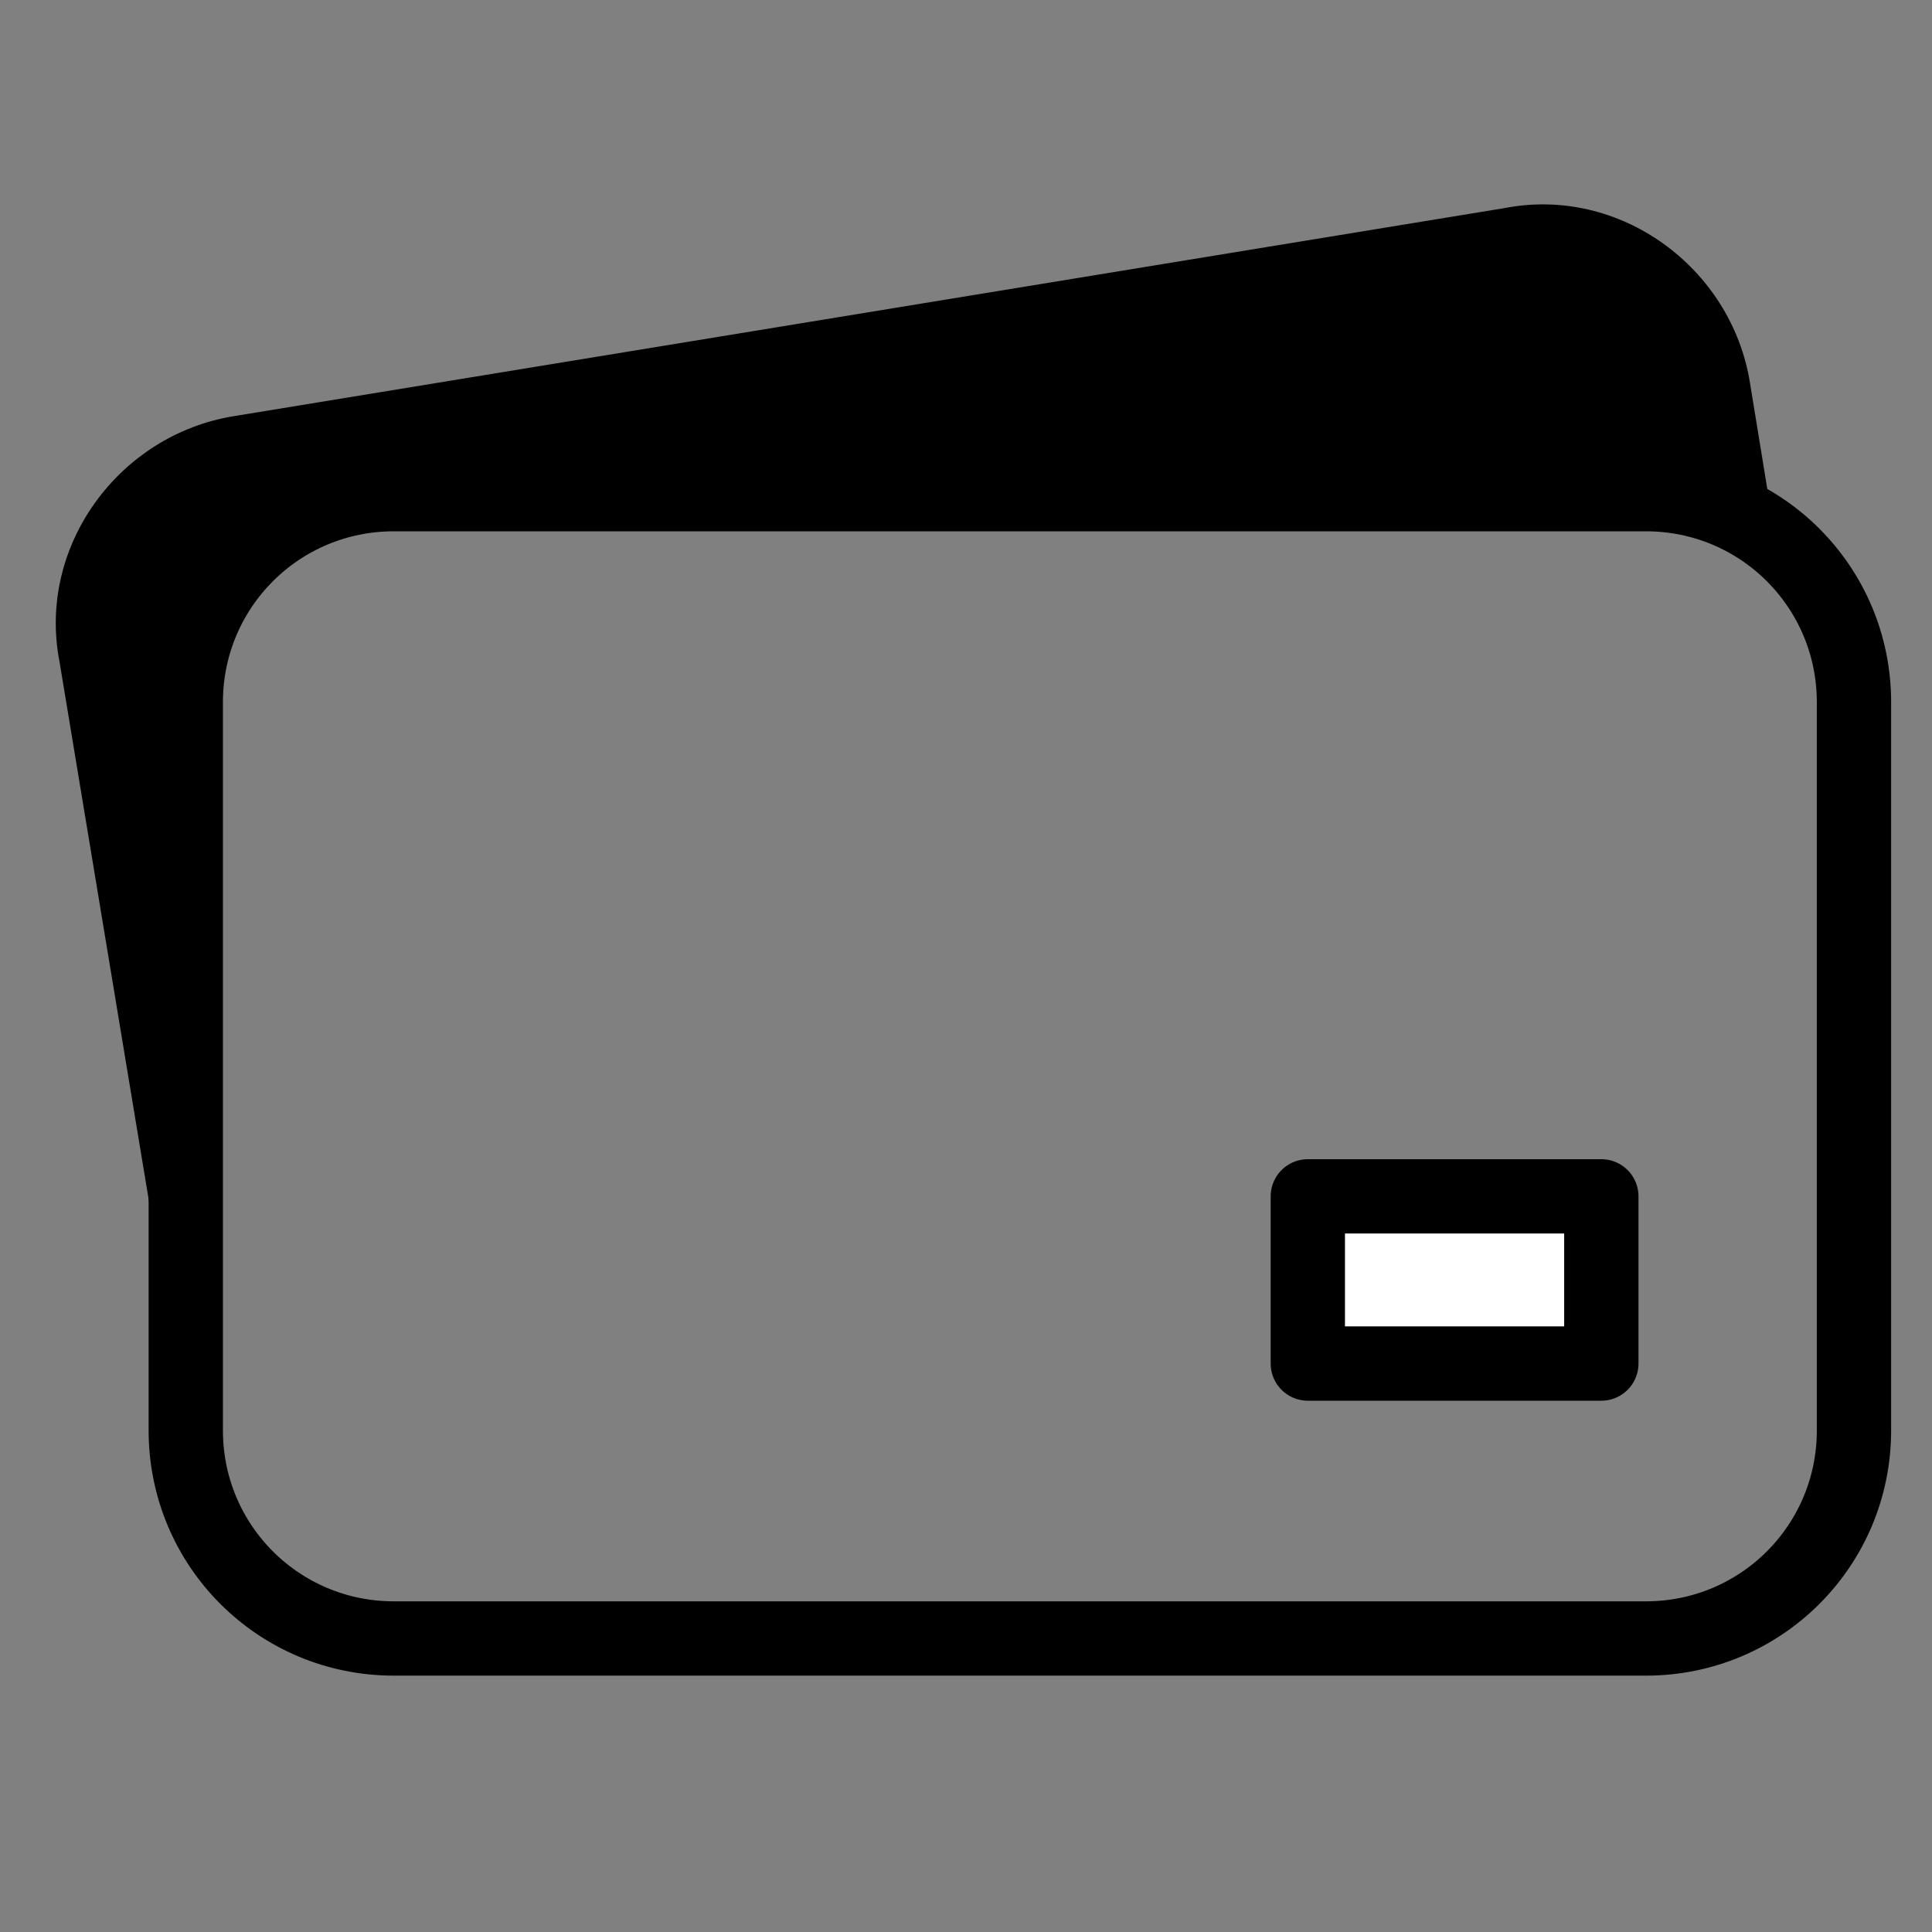 <?xml version="1.0" encoding="utf-8"?>
<!-- Generator: Adobe Illustrator 21.1.0, SVG Export Plug-In . SVG Version: 6.00 Build 0)  -->
<svg version="1.1" id="Слой_377" xmlns="http://www.w3.org/2000/svg" xmlns:xlink="http://www.w3.org/1999/xlink" x="0px"
	 y="0px" viewBox="0 0 52 52" style="enable-background:new 0 0 52 52;" xml:space="preserve">
<rect x="0" y="0" width="52" height="52" fill="#808080" stroke="none"/>
<style type="text/css">
	.st0{fill:none;stroke:#000000;stroke-width:2;stroke-miterlimit:10;}
	.st1{fill:#FFFFFF;stroke:#000000;stroke-width:2;stroke-miterlimit:10;}
	.st2{fill:#FFFFFF;}
	.st3{fill:none;stroke:#000000;stroke-width:2;stroke-linecap:round;stroke-linejoin:round;stroke-miterlimit:10;}
</style>
<title>Oplati v kredit</title>
<g>
	<path d="M5.4,38.8V18.6c0-2.6,2.1-4.7,4.7-4.7h34.6c1.2,0,2.4,0.5,3.2,1.3l-0.8-4.9c-0.5-3.1-3.5-5.3-6.6-4.7L6.3,11.2
		c-3.1,0.5-5.3,3.5-4.7,6.6l3.3,19.9C5,38.4,5.2,39,5.5,39.5C5.5,39.3,5.4,39,5.4,38.8z"/>
</g>
<path class="st0" d="M44.3,13.3H10.6c-3.1,0-5.6,2.5-5.6,5.6v19.6c0,3.1,2.5,5.6,5.6,5.6h33.7c3.1,0,5.6-2.5,5.6-5.6V18.9
	C49.9,15.8,47.4,13.3,44.3,13.3z"/>
<path class="st1" d="M5.6,22.9L5.6,22.9z"/>
<rect x="35.2" y="32.2" class="st2" width="7.9" height="4.5"/>
<rect x="35.2" y="32.2" class="st3" width="7.9" height="4.5"/>
</svg>
